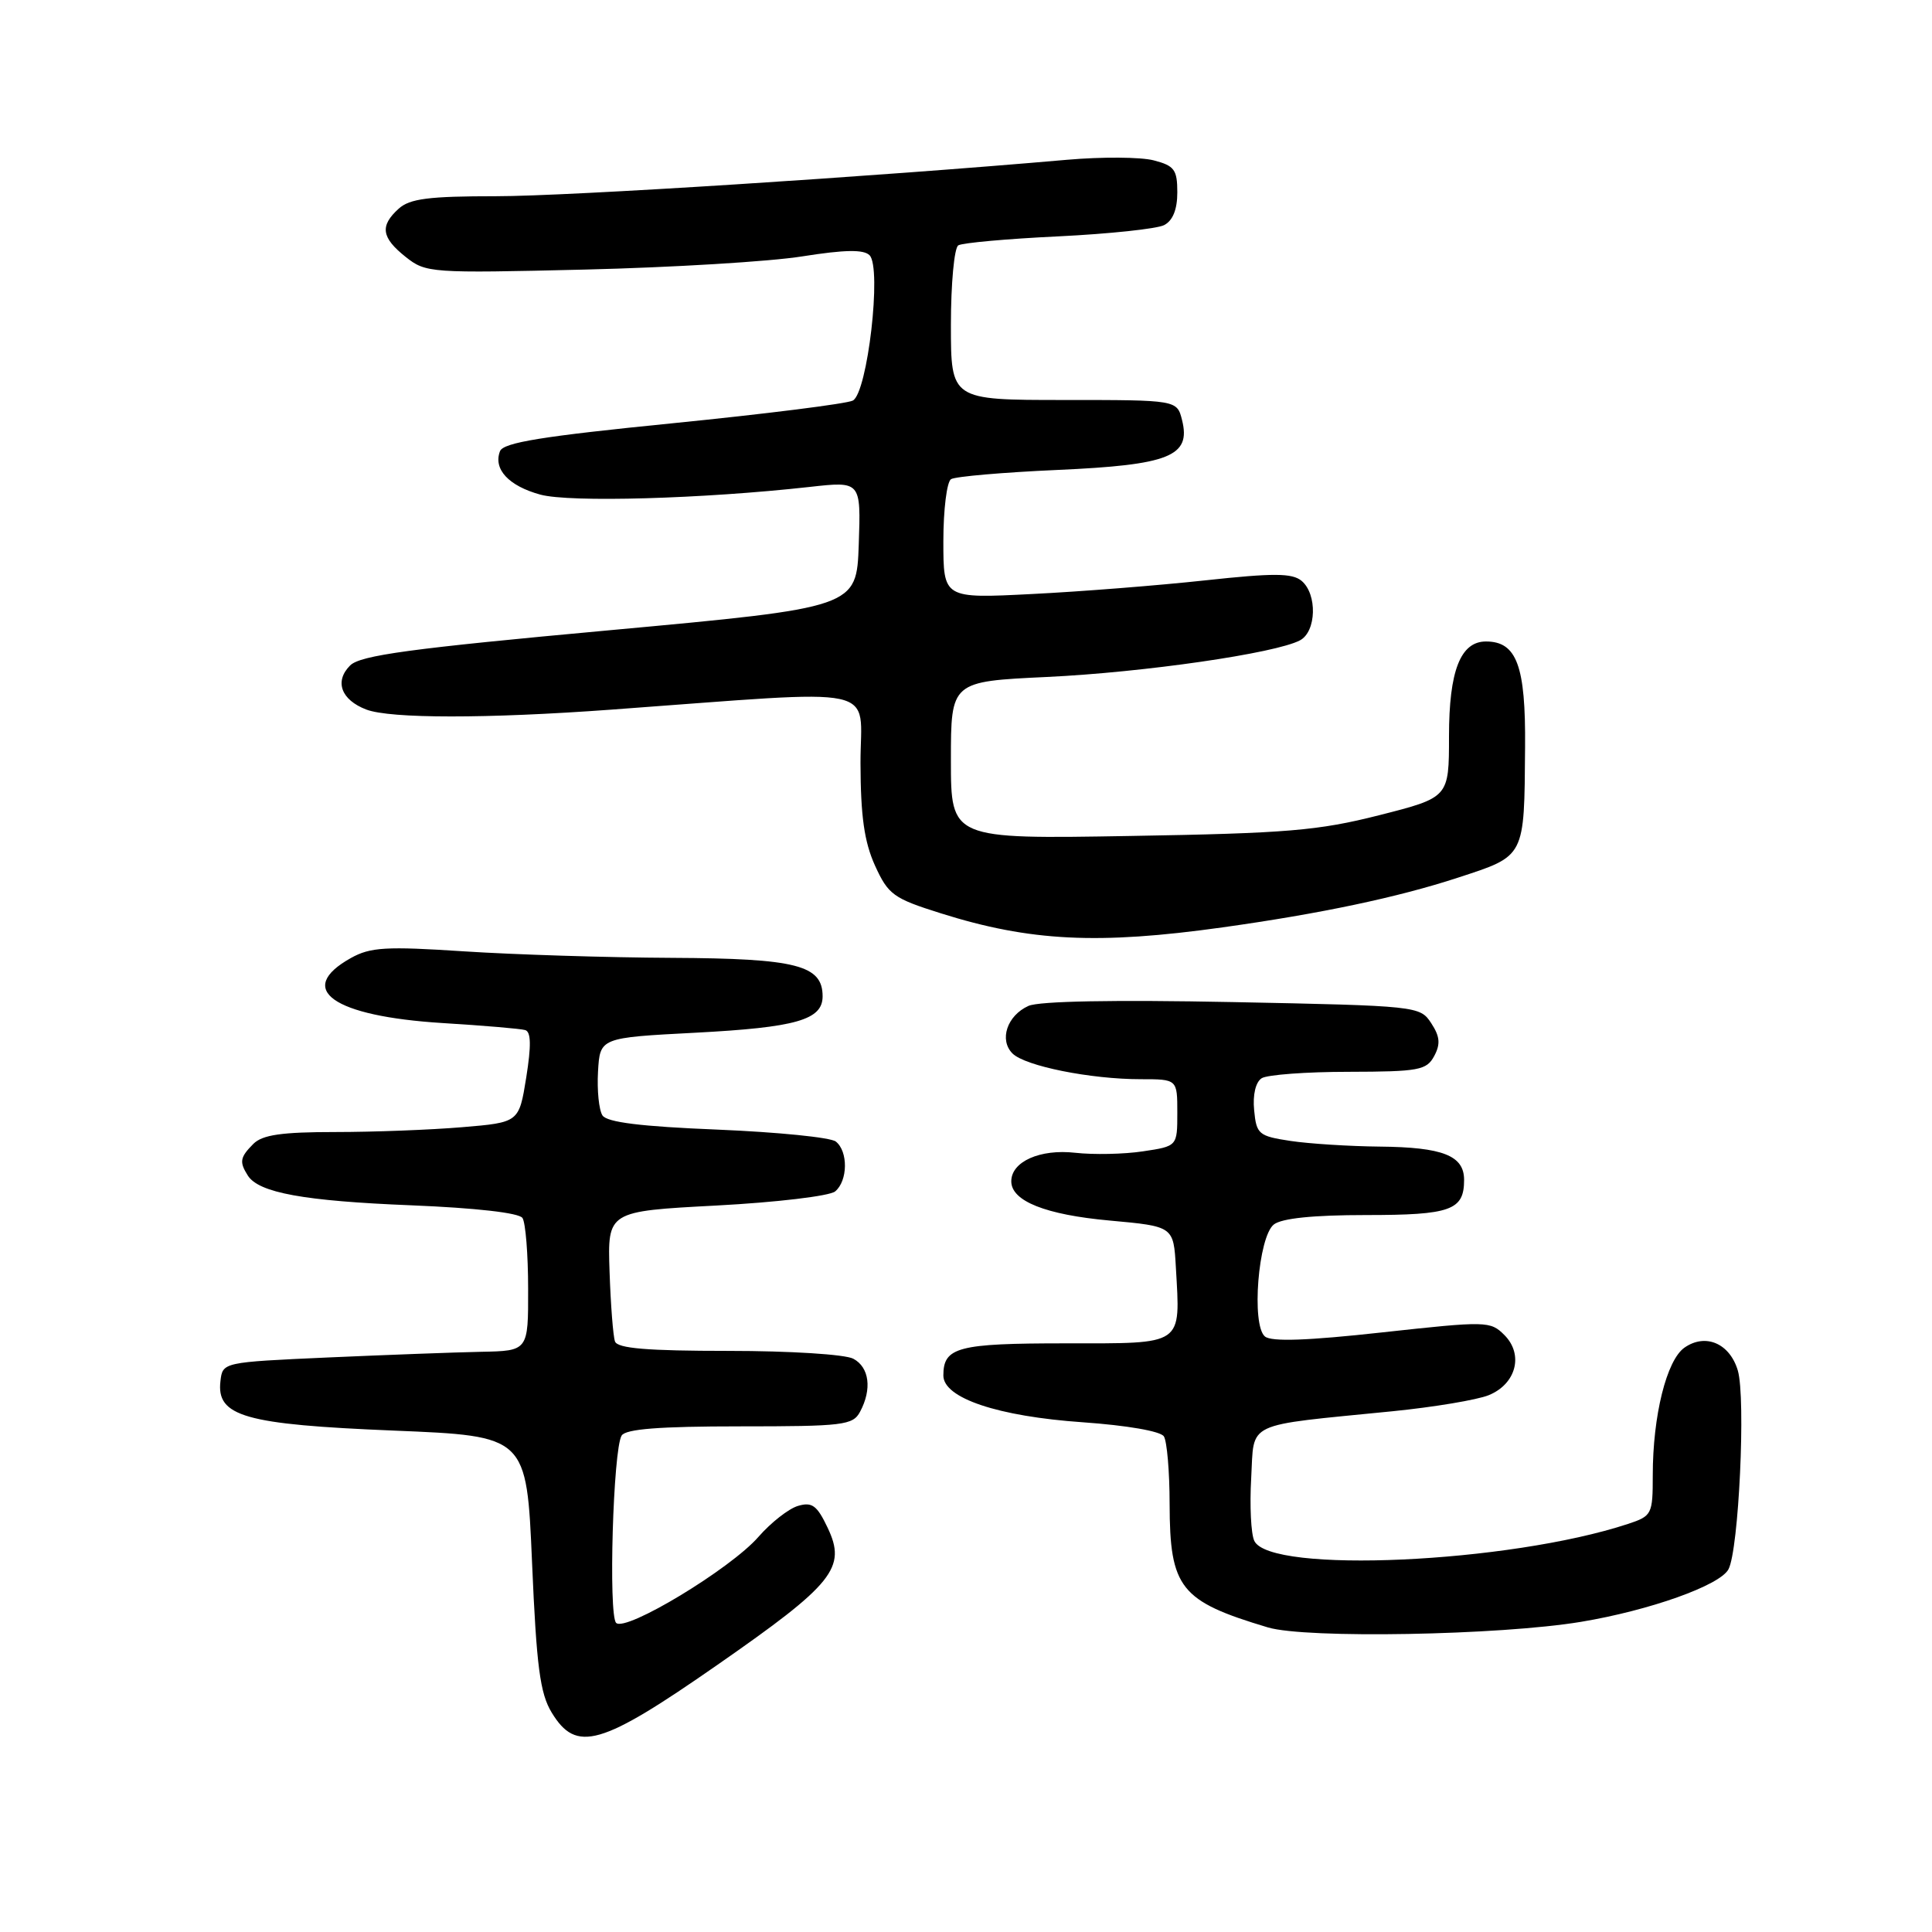 <?xml version="1.0" encoding="UTF-8" standalone="no"?>
<!DOCTYPE svg PUBLIC "-//W3C//DTD SVG 1.1//EN" "http://www.w3.org/Graphics/SVG/1.1/DTD/svg11.dtd" >
<svg xmlns="http://www.w3.org/2000/svg" xmlns:xlink="http://www.w3.org/1999/xlink" version="1.1" viewBox="0 0 256 256">
 <g >
 <path fill="currentColor"
d=" M 95.05 220.61 C 110.49 209.87 112.20 207.74 109.66 202.42 C 108.26 199.47 107.60 198.99 105.74 199.54 C 104.51 199.90 102.15 201.75 100.50 203.64 C 96.81 207.88 82.89 216.29 81.64 215.04 C 80.60 214.00 81.24 192.03 82.37 190.22 C 82.90 189.35 87.38 189.00 98.02 189.00 C 111.74 189.00 113.01 188.85 113.96 187.07 C 115.57 184.07 115.19 181.17 113.07 180.04 C 111.99 179.46 104.68 179.00 96.53 179.00 C 85.76 179.00 81.82 178.67 81.49 177.75 C 81.24 177.06 80.92 172.90 80.77 168.50 C 80.50 160.50 80.50 160.50 94.91 159.74 C 102.86 159.32 109.92 158.48 110.66 157.87 C 112.35 156.47 112.40 152.56 110.75 151.26 C 110.06 150.71 103.01 150.01 95.09 149.68 C 84.92 149.27 80.43 148.71 79.83 147.80 C 79.36 147.08 79.10 144.47 79.24 142.00 C 79.50 137.50 79.50 137.50 92.15 136.84 C 105.49 136.14 109.00 135.14 109.00 132.02 C 109.00 127.89 105.55 127.00 89.03 126.92 C 80.49 126.88 68.10 126.49 61.50 126.06 C 51.16 125.38 49.08 125.50 46.50 126.94 C 39.06 131.09 44.08 134.65 58.65 135.56 C 64.07 135.89 68.99 136.31 69.59 136.49 C 70.37 136.72 70.40 138.56 69.73 142.77 C 68.77 148.73 68.77 148.73 61.23 149.36 C 57.09 149.71 49.52 150.00 44.42 150.00 C 37.32 150.00 34.77 150.37 33.57 151.57 C 31.80 153.35 31.69 153.96 32.84 155.77 C 34.29 158.05 40.28 159.14 54.50 159.71 C 63.07 160.06 68.79 160.71 69.23 161.39 C 69.64 162.00 69.98 166.21 69.98 170.75 C 70.00 179.00 70.00 179.00 63.75 179.12 C 60.31 179.19 51.20 179.53 43.50 179.87 C 29.50 180.50 29.50 180.50 29.21 183.01 C 28.66 187.68 32.43 188.75 52.16 189.56 C 69.78 190.28 69.78 190.28 70.50 207.06 C 71.09 220.84 71.56 224.39 73.10 226.92 C 76.37 232.30 79.58 231.38 95.05 220.61 Z  M 209.50 214.90 C 218.58 213.39 227.89 210.08 229.03 207.94 C 230.40 205.39 231.34 185.23 230.27 181.60 C 229.20 178.00 225.99 176.62 223.20 178.57 C 220.83 180.23 219.00 187.59 219.00 195.47 C 219.00 200.66 218.89 200.88 215.71 201.93 C 199.97 207.12 168.27 208.56 166.20 204.17 C 165.76 203.25 165.58 199.51 165.79 195.85 C 166.22 188.24 164.66 188.98 184.50 187.00 C 190.00 186.45 195.74 185.49 197.26 184.87 C 200.90 183.39 201.92 179.48 199.34 176.90 C 197.48 175.04 197.01 175.03 183.14 176.55 C 173.25 177.64 168.47 177.81 167.61 177.09 C 165.79 175.58 166.72 163.88 168.79 162.25 C 169.84 161.43 174.02 161.00 180.99 161.00 C 192.24 161.00 194.00 160.37 194.00 156.34 C 194.00 153.12 191.19 152.01 182.82 151.93 C 178.79 151.89 173.47 151.55 171.00 151.18 C 166.77 150.54 166.48 150.29 166.18 147.10 C 165.98 145.06 166.38 143.38 167.18 142.87 C 167.90 142.41 173.10 142.02 178.71 142.02 C 188.01 142.00 189.03 141.81 190.04 139.93 C 190.89 138.34 190.80 137.34 189.64 135.57 C 188.16 133.31 187.83 133.27 163.32 132.78 C 147.64 132.47 137.68 132.65 136.27 133.29 C 133.44 134.57 132.37 137.80 134.16 139.59 C 135.83 141.26 144.51 143.00 151.14 143.00 C 156.00 143.00 156.00 143.00 156.00 147.44 C 156.00 151.88 156.00 151.88 151.44 152.56 C 148.93 152.94 144.90 153.02 142.48 152.75 C 137.81 152.22 134.00 153.92 134.00 156.53 C 134.00 159.15 138.54 160.96 147.05 161.73 C 155.50 162.50 155.50 162.50 155.81 167.95 C 156.40 178.40 156.99 178.00 141.18 178.00 C 126.91 178.00 125.00 178.50 125.00 182.26 C 125.00 185.26 132.23 187.68 143.49 188.46 C 149.31 188.87 153.79 189.64 154.22 190.33 C 154.63 190.97 154.98 195.00 154.98 199.29 C 155.01 210.44 156.37 212.16 168.00 215.64 C 173.03 217.15 198.73 216.69 209.50 214.90 Z  M 162.00 122.88 C 174.96 121.07 185.23 118.90 193.17 116.30 C 202.15 113.36 201.97 113.72 202.08 98.99 C 202.17 88.23 200.98 85.00 196.90 85.00 C 193.52 85.00 192.00 88.89 192.00 97.56 C 192.00 105.67 192.00 105.67 182.75 108.02 C 174.66 110.07 170.52 110.42 149.75 110.77 C 126.00 111.18 126.00 111.18 126.00 100.74 C 126.00 90.30 126.00 90.30 138.75 89.70 C 151.58 89.09 169.00 86.57 172.25 84.85 C 174.44 83.70 174.57 78.72 172.46 76.96 C 171.21 75.93 168.75 75.92 159.71 76.90 C 153.54 77.57 143.21 78.39 136.75 78.71 C 125.00 79.31 125.00 79.31 125.00 71.71 C 125.00 67.54 125.46 63.83 126.02 63.49 C 126.59 63.14 132.92 62.59 140.10 62.27 C 154.95 61.61 157.83 60.46 156.63 55.67 C 155.96 53.00 155.96 53.00 140.98 53.00 C 126.00 53.00 126.00 53.00 126.00 43.06 C 126.00 37.59 126.44 32.84 126.98 32.51 C 127.52 32.18 133.49 31.64 140.23 31.32 C 146.98 30.99 153.29 30.32 154.25 29.83 C 155.40 29.24 156.00 27.76 156.00 25.49 C 156.00 22.48 155.61 21.96 152.88 21.25 C 151.16 20.80 146.00 20.77 141.41 21.17 C 115.71 23.42 75.35 26.00 65.74 26.00 C 56.83 26.00 54.30 26.32 52.83 27.65 C 50.31 29.93 50.53 31.48 53.75 34.04 C 56.43 36.17 57.03 36.21 77.50 35.72 C 89.05 35.44 102.02 34.66 106.32 33.97 C 111.95 33.08 114.44 33.04 115.22 33.82 C 116.87 35.47 114.95 52.07 113.00 53.08 C 112.17 53.50 101.45 54.85 89.16 56.08 C 71.82 57.81 66.69 58.64 66.25 59.79 C 65.34 62.17 67.40 64.39 71.60 65.54 C 75.50 66.60 93.09 66.10 107.29 64.52 C 114.08 63.76 114.08 63.76 113.79 72.13 C 113.50 80.50 113.50 80.50 80.78 83.51 C 54.36 85.93 47.74 86.83 46.39 88.18 C 44.29 90.28 45.19 92.74 48.54 94.02 C 51.73 95.23 64.47 95.24 81.00 94.03 C 117.64 91.36 114.00 90.58 114.02 101.11 C 114.04 108.17 114.52 111.54 115.94 114.69 C 117.70 118.55 118.37 119.04 124.67 121.02 C 136.48 124.74 145.49 125.19 162.00 122.88 Z "/>
</g>
</svg>